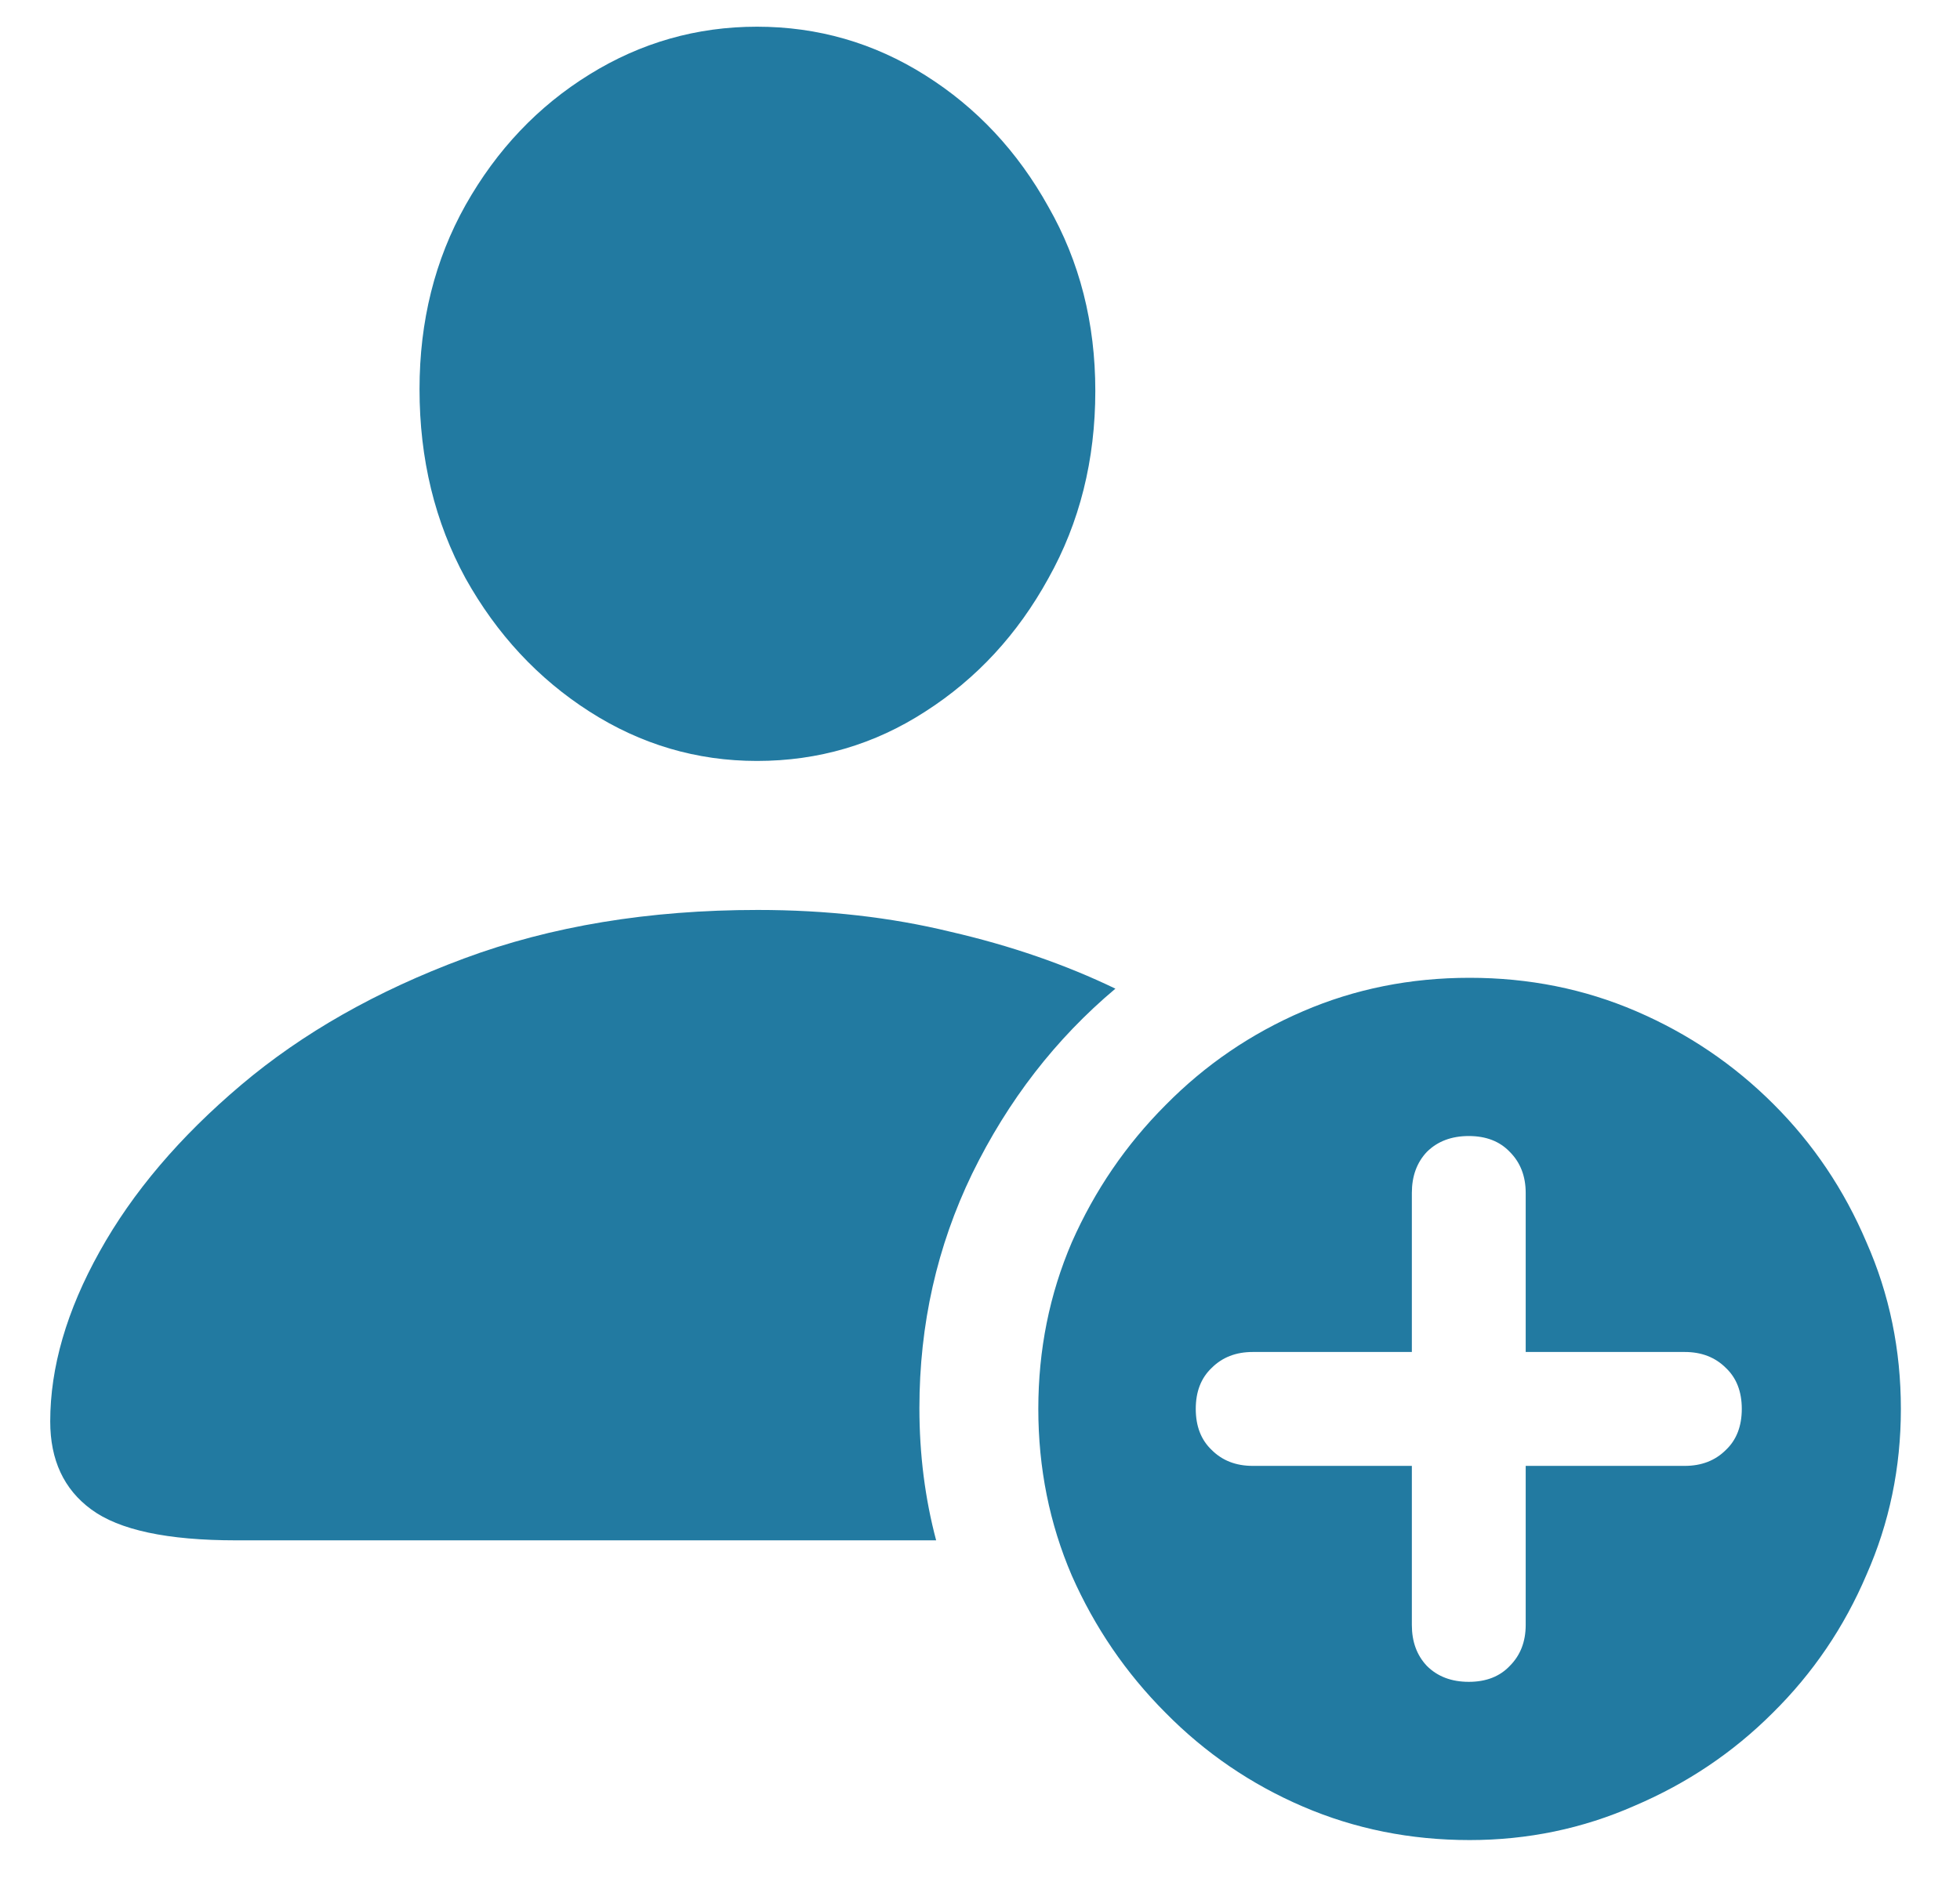 <svg width="24" height="23" viewBox="0 0 24 23" fill="none" xmlns="http://www.w3.org/2000/svg">
<path d="M9.279 11.145C10.12 11.145 10.906 11.234 11.638 11.412C12.376 11.582 13.049 11.815 13.658 12.109C12.926 12.724 12.342 13.479 11.904 14.375C11.474 15.264 11.258 16.221 11.258 17.246C11.258 17.814 11.327 18.354 11.463 18.866H2.891C2.05 18.866 1.459 18.74 1.117 18.487C0.782 18.241 0.615 17.882 0.615 17.41C0.615 16.747 0.816 16.053 1.22 15.329C1.623 14.604 2.201 13.924 2.953 13.288C3.705 12.652 4.614 12.136 5.68 11.74C6.747 11.343 7.946 11.145 9.279 11.145ZM9.269 9.32C8.531 9.32 7.847 9.118 7.218 8.715C6.589 8.312 6.083 7.768 5.701 7.084C5.325 6.394 5.137 5.622 5.137 4.767C5.137 3.933 5.325 3.181 5.701 2.511C6.083 1.834 6.589 1.301 7.218 0.912C7.847 0.522 8.531 0.327 9.269 0.327C10.014 0.327 10.701 0.525 11.33 0.922C11.959 1.318 12.461 1.855 12.837 2.532C13.22 3.202 13.412 3.954 13.412 4.788C13.412 5.635 13.22 6.401 12.837 7.084C12.461 7.768 11.959 8.312 11.33 8.715C10.708 9.118 10.021 9.32 9.269 9.32ZM17.995 22.537C17.27 22.537 16.59 22.4 15.955 22.127C15.319 21.854 14.758 21.471 14.273 20.979C13.788 20.493 13.405 19.933 13.124 19.297C12.851 18.661 12.714 17.981 12.714 17.256C12.714 16.532 12.851 15.852 13.124 15.216C13.405 14.58 13.788 14.02 14.273 13.534C14.758 13.042 15.319 12.659 15.955 12.386C16.59 12.112 17.27 11.976 17.995 11.976C18.72 11.976 19.4 12.112 20.036 12.386C20.671 12.659 21.232 13.039 21.717 13.524C22.203 14.009 22.582 14.573 22.855 15.216C23.136 15.852 23.276 16.532 23.276 17.256C23.276 17.974 23.136 18.651 22.855 19.287C22.582 19.929 22.199 20.493 21.707 20.979C21.222 21.464 20.658 21.843 20.015 22.117C19.379 22.397 18.706 22.537 17.995 22.537ZM17.985 20.599C18.197 20.599 18.364 20.534 18.487 20.404C18.617 20.274 18.682 20.107 18.682 19.902V17.954H20.63C20.835 17.954 21.003 17.889 21.133 17.759C21.263 17.636 21.328 17.468 21.328 17.256C21.328 17.044 21.263 16.877 21.133 16.754C21.003 16.624 20.835 16.559 20.63 16.559H18.682V14.611C18.682 14.406 18.617 14.238 18.487 14.108C18.364 13.979 18.197 13.914 17.985 13.914C17.773 13.914 17.602 13.979 17.472 14.108C17.349 14.238 17.288 14.406 17.288 14.611V16.559H15.339C15.134 16.559 14.967 16.624 14.837 16.754C14.707 16.877 14.642 17.044 14.642 17.256C14.642 17.468 14.707 17.636 14.837 17.759C14.967 17.889 15.134 17.954 15.339 17.954H17.288V19.902C17.288 20.107 17.349 20.274 17.472 20.404C17.602 20.534 17.773 20.599 17.985 20.599Z" fill="#227AA1"/>
</svg>
